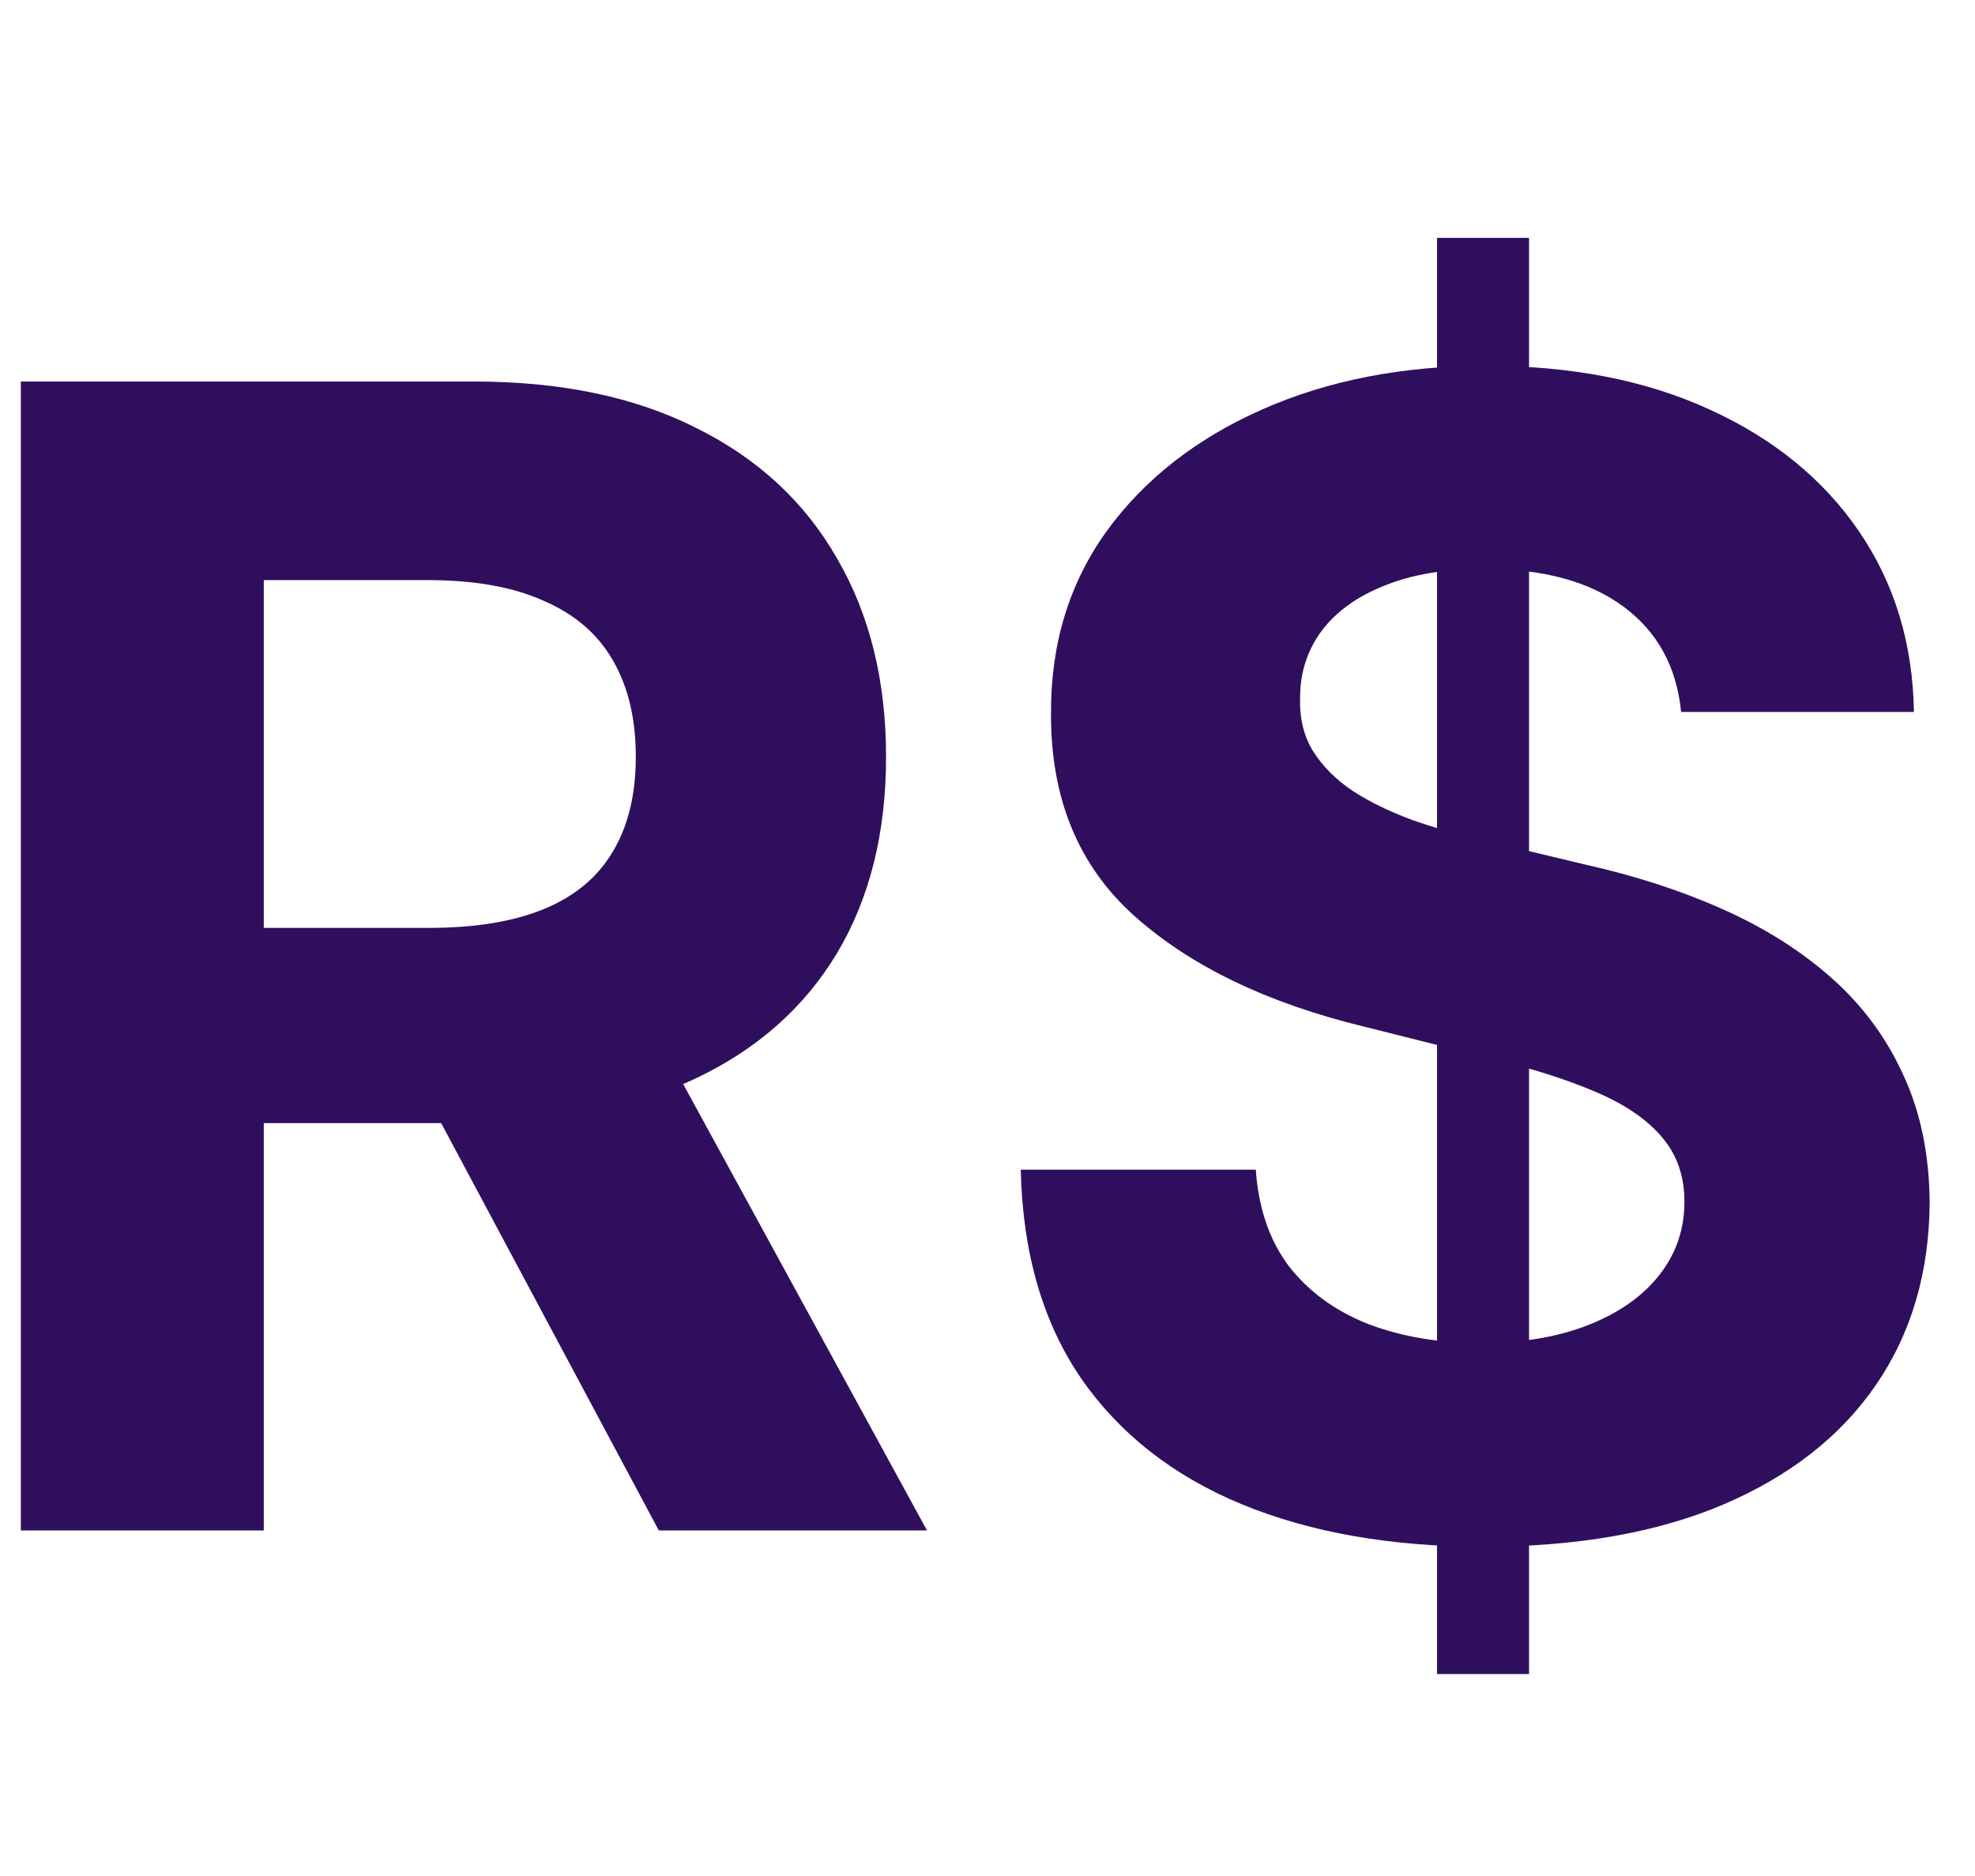 <svg width="20" height="19" viewBox="0 0 25 19" fill="none" xmlns="http://www.w3.org/2000/svg">
<path d="M0.264 17V2.455H6.003C7.101 2.455 8.039 2.651 8.815 3.044C9.597 3.432 10.191 3.984 10.598 4.699C11.01 5.409 11.216 6.245 11.216 7.206C11.216 8.172 11.008 9.003 10.591 9.699C10.174 10.39 9.571 10.921 8.78 11.29C7.994 11.659 7.042 11.844 5.925 11.844H2.082V9.372H5.428C6.015 9.372 6.502 9.292 6.891 9.131C7.279 8.97 7.568 8.728 7.757 8.406C7.951 8.084 8.048 7.684 8.048 7.206C8.048 6.723 7.951 6.316 7.757 5.984C7.568 5.653 7.277 5.402 6.884 5.232C6.495 5.056 6.005 4.969 5.413 4.969H3.339V17H0.264ZM8.119 10.381L11.734 17H8.339L4.803 10.381H8.119ZM18.19 18.818V0.636H19.355V18.818H18.19ZM21.28 6.638C21.223 6.065 20.979 5.62 20.548 5.303C20.117 4.985 19.533 4.827 18.794 4.827C18.292 4.827 17.868 4.898 17.523 5.04C17.177 5.177 16.912 5.369 16.727 5.615C16.547 5.861 16.457 6.141 16.457 6.453C16.448 6.714 16.502 6.941 16.621 7.135C16.744 7.329 16.912 7.497 17.125 7.639C17.338 7.777 17.584 7.897 17.864 8.001C18.143 8.101 18.441 8.186 18.759 8.257L20.065 8.57C20.7 8.712 21.282 8.901 21.812 9.138C22.343 9.375 22.802 9.666 23.19 10.011C23.579 10.357 23.879 10.764 24.092 11.233C24.31 11.702 24.421 12.239 24.426 12.845C24.421 13.735 24.194 14.507 23.744 15.161C23.299 15.809 22.655 16.313 21.812 16.673C20.974 17.028 19.963 17.206 18.78 17.206C17.606 17.206 16.583 17.026 15.712 16.666C14.845 16.306 14.168 15.774 13.68 15.068C13.197 14.358 12.944 13.48 12.921 12.433H15.896C15.93 12.921 16.069 13.328 16.315 13.655C16.566 13.977 16.9 14.221 17.317 14.386C17.738 14.547 18.214 14.628 18.744 14.628C19.265 14.628 19.717 14.552 20.101 14.401C20.489 14.249 20.79 14.038 21.003 13.768C21.216 13.499 21.322 13.188 21.322 12.838C21.322 12.511 21.225 12.237 21.031 12.014C20.842 11.792 20.562 11.602 20.193 11.446C19.829 11.29 19.381 11.148 18.851 11.02L17.267 10.622C16.041 10.324 15.072 9.857 14.362 9.223C13.652 8.589 13.299 7.734 13.304 6.659C13.299 5.778 13.534 5.009 14.007 4.351C14.485 3.693 15.141 3.179 15.974 2.81C16.808 2.44 17.755 2.256 18.815 2.256C19.895 2.256 20.837 2.44 21.642 2.81C22.452 3.179 23.081 3.693 23.531 4.351C23.981 5.009 24.213 5.771 24.227 6.638H21.28Z" fill="#2F0F5D"/>
</svg>
